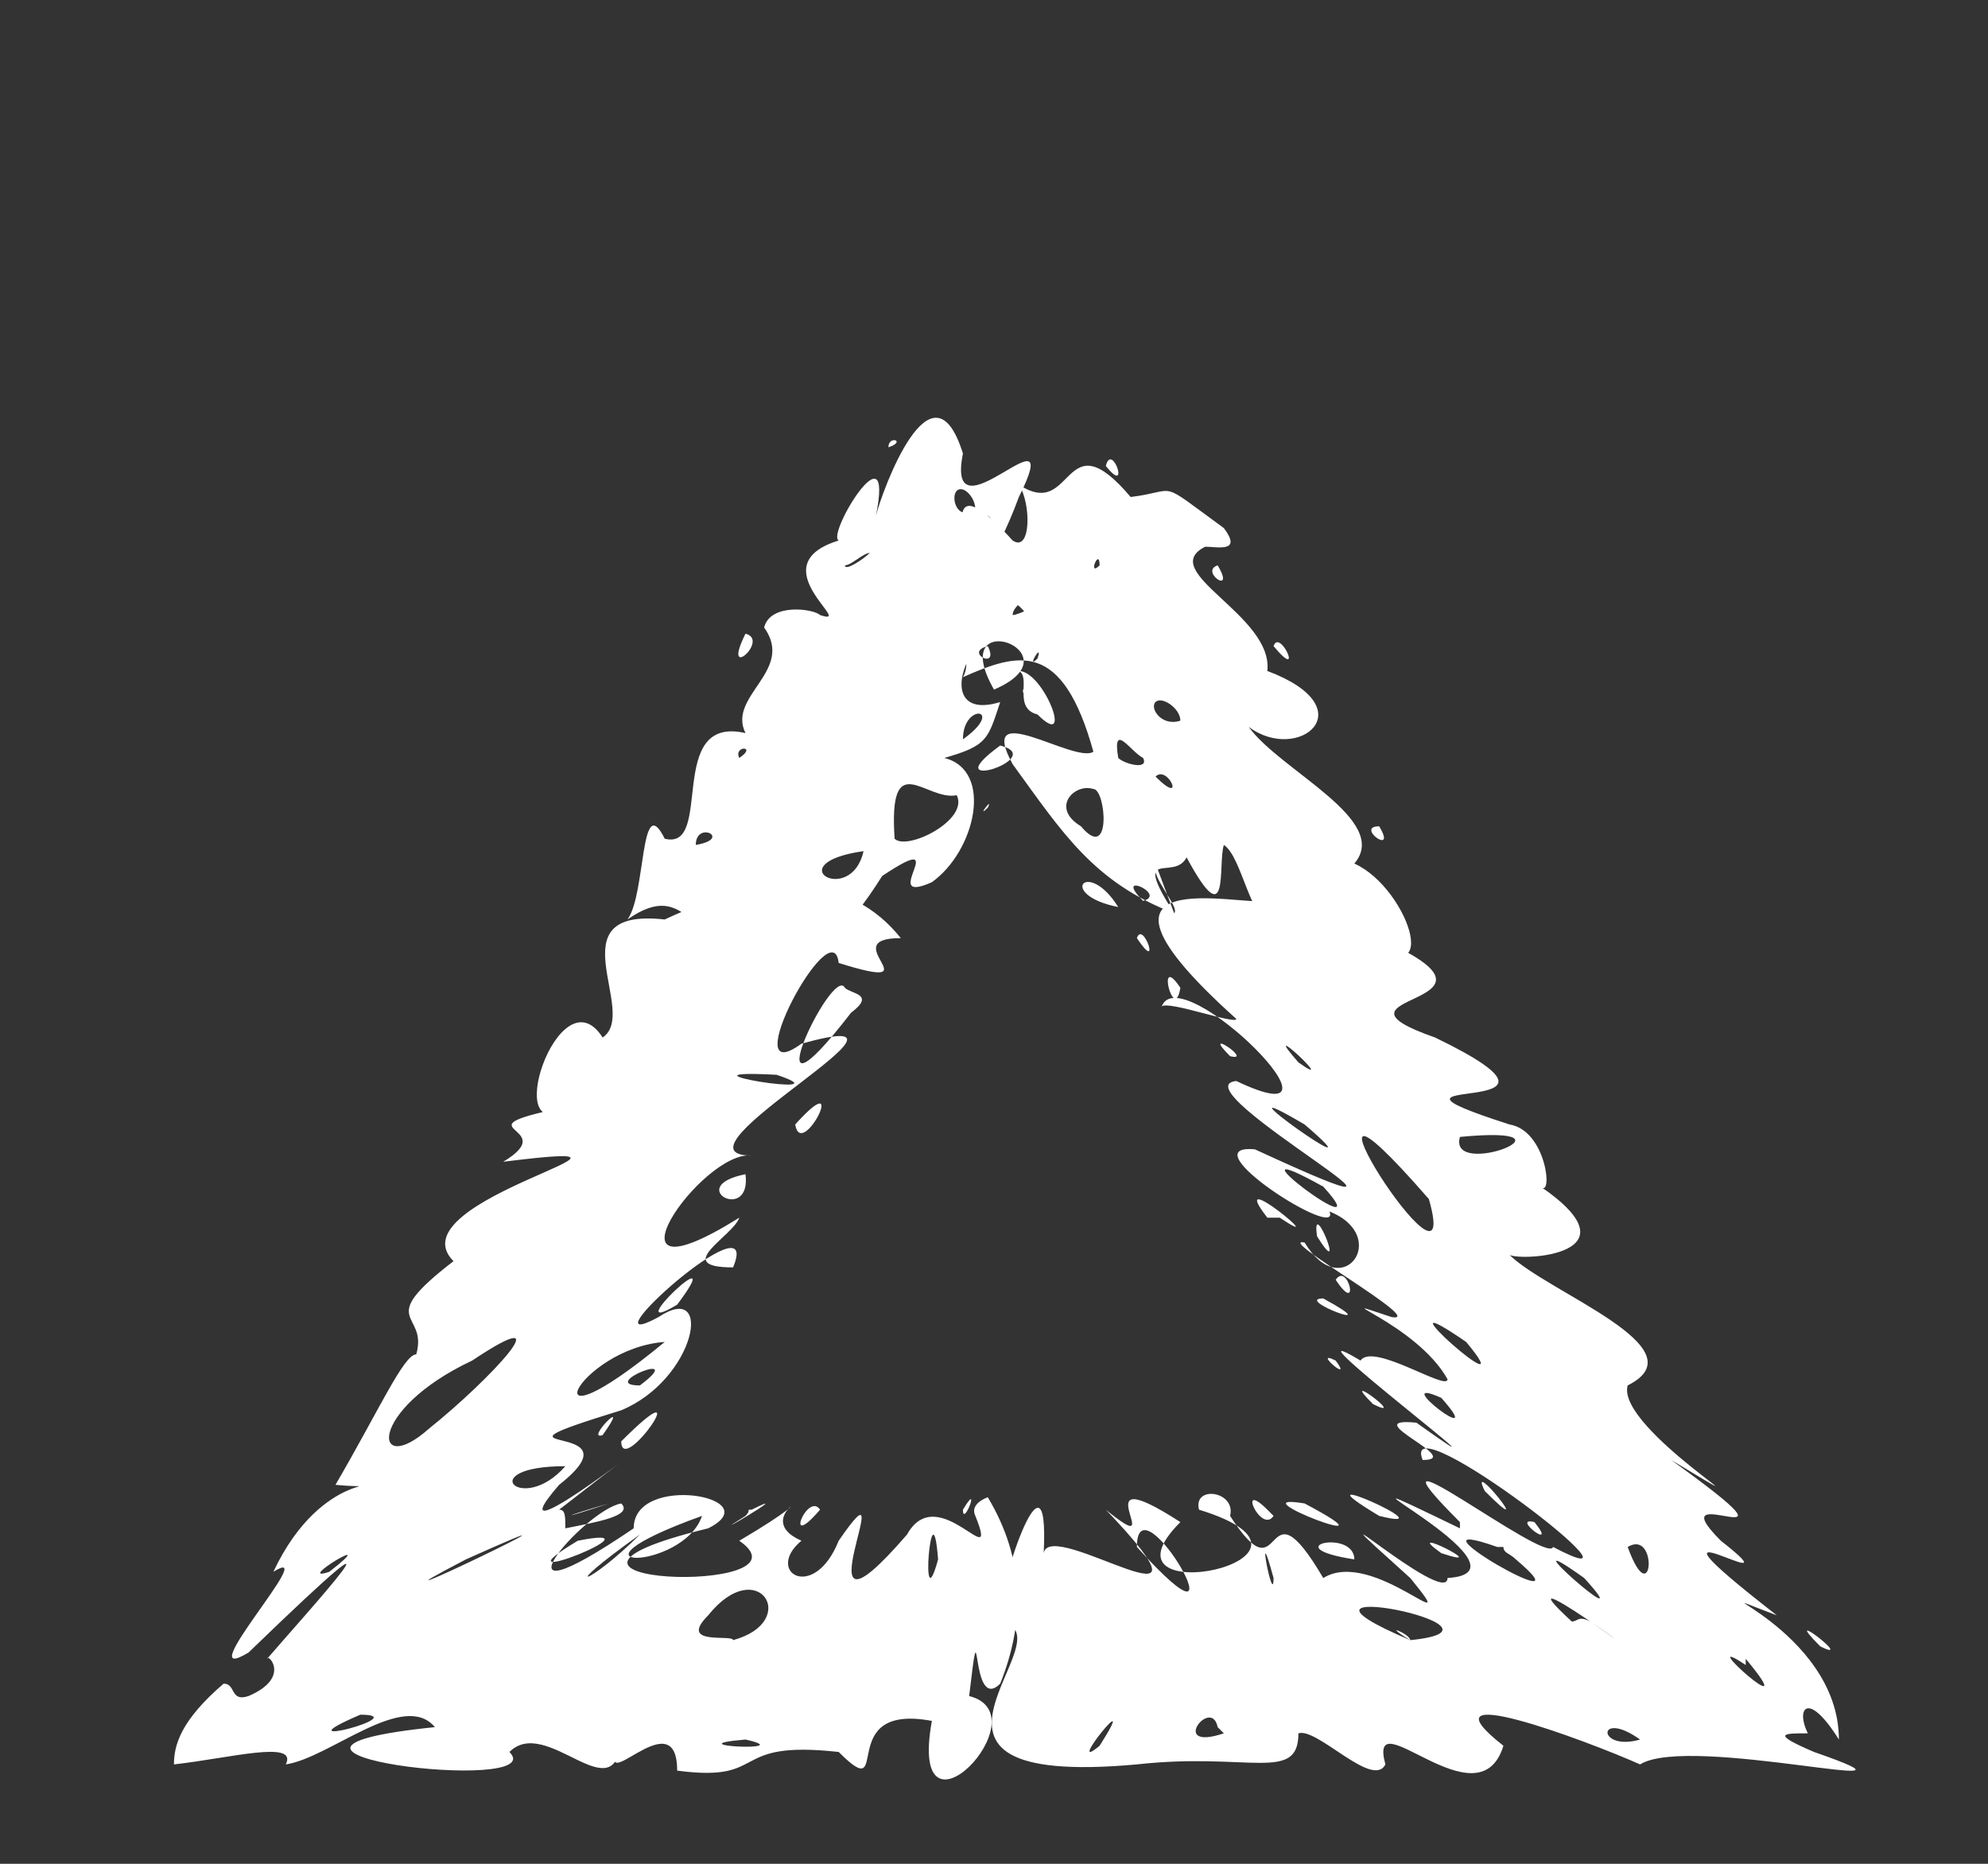 <?xml version="1.0" encoding="UTF-8" standalone="no"?><svg xmlns="http://www.w3.org/2000/svg" xmlns:xlink="http://www.w3.org/1999/xlink" clip-rule="evenodd" stroke-miterlimit="10" viewBox="0 0 32 30"><rect x="0" y="0" width="32" height="30" fill="#333333" stroke="none"/><desc>SVG generated by Keynote</desc><defs></defs><g transform="matrix(1.00, 0.00, -0.00, -1.00, 0.0, 30.0)"><path d="M 18.9 15.3 C 19.0 15.4 18.5 15.9 18.6 16.1 M 18.9 15.3 C 17.6 15.8 17.1 16.6 16.3 17.7 C 15.7 18.8 17.3 17.7 17.6 17.9 C 17.1 19.7 16.4 19.5 15.5 19.1 C 15.9 19.8 13.9 21.1 15.2 21.3 C 16.6 18.7 14.4 23.4 16.3 21.3 C 16.6 21.1 16.6 21.9 16.4 22.2 C 17.3 21.6 17.1 23.3 18.2 22.0 C 19.0 22.1 18.6 22.3 19.7 21.5 C 20.0 21.1 19.6 21.2 19.4 21.2 C 18.6 20.8 20.5 20.1 20.4 19.2 C 22.0 18.6 20.9 17.7 20.1 18.3 C 20.6 17.6 22.4 16.8 21.8 16.1 C 22.7 15.7 23.3 13.8 21.8 15.0 C 20.8 15.8 20.8 15.0 20.6 14.9 C 20.1 15.2 20.0 16.2 19.7 16.4 C 19.6 16.1 19.8 14.9 19.1 16.2 C 18.9 15.8 18.2 16.4 18.9 15.3 C 18.9 15.3 18.9 15.3 18.9 15.3 Z M 15.9 19.6 C 15.5 19.5 16.1 19.2 15.9 19.6 C 15.9 19.6 15.9 19.6 15.9 19.6 Z M 22.2 16.7 C 21.8 16.7 22.5 16.2 22.2 16.7 C 22.2 16.7 22.2 16.7 22.2 16.7 Z M 19.6 20.9 C 19.3 20.8 19.9 20.4 19.6 20.9 C 19.6 20.9 19.6 20.9 19.6 20.9 Z M 16.7 18.5 C 17.3 17.9 16.8 19.2 16.4 19.2 C 16.6 19.1 16.3 18.6 16.7 18.5 C 16.7 18.5 16.7 18.5 16.7 18.5 Z M 18.6 18.7 C 18.5 18.6 18.7 18.3 19.0 18.4 C 19.0 18.6 18.7 18.8 18.6 18.7 C 18.6 18.7 18.6 18.7 18.6 18.7 Z M 15.4 22.1 C 15.3 22.0 15.4 21.6 15.7 21.8 C 15.7 22.0 15.5 22.2 15.4 22.1 C 15.4 22.1 15.4 22.1 15.4 22.1 Z M 18.0 17.8 C 18.1 17.7 18.5 17.6 18.4 17.8 C 18.2 17.9 17.9 18.4 18.0 17.8 C 18.0 17.8 18.0 17.8 18.0 17.8 Z M 17.4 16.7 C 17.9 16.1 17.8 17.3 17.6 17.3 C 17.3 17.4 16.9 17.0 17.4 16.7 C 17.4 16.7 17.4 16.7 17.4 16.7 Z M 18.6 17.5 C 19.1 17.0 18.8 17.7 18.6 17.5 C 18.6 17.5 18.6 17.5 18.6 17.5 Z M 17.8 22.5 C 18.2 22.0 17.9 22.9 17.8 22.5 C 17.8 22.5 17.8 22.5 17.8 22.5 Z M 20.5 19.6 C 21.0 19.0 20.6 19.9 20.5 19.6 C 20.5 19.6 20.5 19.6 20.5 19.6 Z M 16.6 20.0 C 16.1 20.8 15.8 19.9 16.6 20.0 C 16.6 20.0 16.6 20.0 16.6 20.0 Z M 18.0 15.4 C 17.5 16.2 17.0 15.6 18.0 15.4 C 18.0 15.4 18.0 15.4 18.0 15.4 Z M 17.3 20.9 C 17.8 21.6 17.4 18.5 16.7 19.8 C 15.8 20.5 14.8 18.3 16.1 18.7 C 15.9 18.1 15.9 18.0 15.2 17.8 C 16.0 17.6 15.7 16.3 15.0 15.8 C 14.1 15.4 15.4 16.7 14.2 15.9 C 13.0 14.0 13.4 15.9 12.0 15.1 C 12.0 15.0 12.5 15.1 12.1 14.8 C 11.1 14.7 11.1 15.9 10.1 15.2 C 10.4 15.6 10.3 17.3 10.7 16.5 C 11.5 16.3 10.7 18.5 12.0 18.2 C 11.7 18.8 12.8 19.2 12.3 19.9 C 12.4 20.3 13.1 20.2 13.2 20.1 C 13.8 19.9 12.2 20.9 13.5 21.3 C 13.3 21.4 14.4 23.2 14.1 21.7 C 14.2 22.1 15.0 24.3 15.5 22.7 C 15.2 21.2 17.2 23.6 16.4 22.0 C 16.0 20.9 15.6 20.7 16.6 21.3 C 16.7 21.6 17.5 22.9 17.3 21.6 C 17.1 21.4 16.9 20.9 17.3 20.9 C 17.3 20.9 17.3 20.9 17.3 20.9 Z M 15.9 21.7 C 15.5 21.1 16.2 21.5 15.9 21.7 C 15.9 21.7 15.9 21.7 15.9 21.7 Z M 12.0 19.8 C 11.6 19.0 12.4 19.7 12.0 19.8 C 12.0 19.8 12.0 19.8 12.0 19.8 Z M 16.6 19.0 C 16.1 18.8 17.2 18.5 16.6 19.0 C 16.6 19.0 16.6 19.0 16.6 19.0 Z M 13.6 20.9 C 13.6 20.8 13.9 21.0 14.0 21.1 C 13.9 21.1 13.7 20.9 13.6 20.9 C 13.6 20.9 13.6 20.9 13.6 20.9 Z M 16.1 18.0 C 15.0 17.2 16.9 17.8 16.1 18.0 C 16.1 18.0 16.1 18.0 16.1 18.0 Z M 13.9 16.3 C 12.5 16.1 13.7 15.4 13.9 16.3 C 13.9 16.3 13.9 16.3 13.9 16.3 Z M 11.9 17.8 C 12.2 18.0 11.8 18.0 11.9 17.8 C 11.9 17.8 11.9 17.8 11.9 17.8 Z M 14.3 22.8 C 14.6 22.9 14.3 23.0 14.3 22.8 C 14.3 22.8 14.3 22.8 14.3 22.8 Z M 11.2 16.4 C 11.8 16.5 11.2 16.8 11.2 16.4 C 11.2 16.4 11.2 16.4 11.2 16.4 Z M 16.0 18.9 C 17.4 19.5 15.2 20.3 16.0 18.9 C 16.0 18.9 16.0 18.9 16.0 18.9 Z M 16.9 20.4 C 17.4 20.8 16.3 20.4 16.3 20.1 C 16.4 20.1 16.8 20.3 16.9 20.4 C 16.9 20.4 16.9 20.4 16.9 20.4 Z M 15.5 18.1 C 16.2 18.6 15.5 18.7 15.5 18.1 C 15.5 18.1 15.5 18.1 15.5 18.1 Z M 16.7 19.4 C 16.8 19.7 16.5 19.2 16.7 19.4 C 16.7 19.4 16.7 19.4 16.7 19.4 Z M 15.9 17.0 C 16.0 17.2 15.7 16.8 15.9 17.0 C 15.9 17.0 15.9 17.0 15.9 17.0 Z M 17.7 20.9 C 17.7 21.2 17.5 20.7 17.7 20.9 C 17.7 20.9 17.7 20.9 17.7 20.9 Z M 15.4 17.2 C 14.9 17.1 14.3 18.0 14.4 16.5 C 14.6 16.3 15.6 16.8 15.4 17.2 C 15.4 17.2 15.4 17.2 15.4 17.2 Z M 19.9 13.6 C 17.0 16.2 20.0 15.4 20.4 15.5 C 20.9 15.9 21.6 15.4 22.4 14.8 C 24.5 13.8 21.1 14.0 23.1 13.3 C 26.0 11.9 21.5 12.8 24.3 11.9 C 24.9 11.8 25.0 10.7 24.8 10.9 C 26.4 9.8 24.5 9.7 24.3 9.8 C 24.9 9.2 27.4 8.3 26.2 7.7 C 26.0 7.0 28.9 5.3 26.9 6.5 C 29.4 4.7 26.6 6.3 27.7 5.2 C 29.1 4.1 25.9 6.1 28.6 4.0 C 27.0 4.6 29.6 3.8 29.6 2.0 C 29.1 2.8 28.9 2.5 29.1 2.1 C 28.7 2.1 28.5 2.1 29.2 1.8 C 31.5 1.0 27.2 2.1 26.4 1.6 C 25.5 2.0 22.8 3.0 24.2 1.9 C 23.8 0.6 22.0 2.7 22.3 1.6 C 22.1 1.2 21.2 2.2 20.9 2.1 C 20.9 1.3 20.1 1.8 18.3 1.6 C 13.9 1.2 17.3 3.7 16.1 3.9 C 16.0 4.3 16.9 7.0 16.8 5.0 C 16.9 5.6 19.9 3.5 17.8 5.7 C 18.9 4.8 17.3 6.6 19.0 5.5 C 17.5 4.0 21.9 4.9 19.3 5.7 C 19.2 6.1 19.9 6.0 19.8 5.6 C 20.7 4.2 20.3 6.3 21.3 4.6 C 22.1 5.1 23.6 3.5 22.7 4.6 C 20.7 6.4 23.3 4.1 23.3 4.6 C 24.9 4.7 20.6 6.8 23.5 5.4 C 23.5 5.4 23.5 5.4 23.5 5.5 C 21.7 7.3 24.9 4.8 25.0 5.1 C 26.9 4.1 22.5 7.5 22.9 6.5 C 23.6 6.5 21.8 7.2 22.8 7.1 C 24.9 5.6 20.4 9.0 21.9 8.1 C 22.1 8.4 23.3 7.6 23.3 7.8 C 22.8 8.7 21.2 9.2 22.4 8.8 C 23.0 8.7 20.5 10.1 21.0 10.0 C 21.6 9.0 22.4 10.1 21.4 10.5 C 21.6 10.0 19.1 11.6 20.2 11.5 C 24.1 9.7 18.9 12.5 19.9 12.6 C 22.0 11.6 19.0 14.6 18.7 13.8 C 18.8 13.9 19.9 13.5 19.9 13.6 M 21.2 10.1 C 21.7 9.3 21.1 10.8 21.2 10.1 M 20.6 10.4 C 21.5 9.8 19.7 11.3 20.4 10.4 C 20.4 10.4 20.5 10.4 20.6 10.4 M 22.1 7.4 C 22.7 7.1 21.5 8.0 22.1 7.4 M 23.9 6.0 C 24.8 5.1 23.6 6.6 23.9 6.0 M 18.3 5.1 C 20.2 3.0 18.3 6.3 18.3 5.1 M 22.2 5.6 C 23.4 5.3 20.7 6.5 22.2 5.6 M 23.2 5.0 C 24.1 4.7 22.5 5.5 23.2 5.0 M 19.6 5.1 C 19.5 5.1 19.5 5.1 19.6 5.1 C 19.6 5.1 19.6 5.1 19.6 5.1 Z M 17.6 5.1 C 17.5 5.1 17.5 5.1 17.6 5.1 C 17.6 5.1 17.6 5.1 17.6 5.1 Z M 21.8 4.9 C 21.8 5.4 20.5 5.1 21.8 4.9 C 21.8 4.9 21.8 4.9 21.8 4.9 Z M 20.1 1.8 C 20.1 1.8 20.1 1.8 20.1 1.8 C 20.1 1.8 20.1 1.8 20.1 1.8 Z M 22.2 10.2 C 22.2 10.2 22.2 10.2 22.2 10.2 C 22.2 10.2 22.2 10.2 22.2 10.2 Z M 19.8 13.0 C 20.2 12.9 19.3 13.5 19.8 13.0 C 19.8 13.0 19.8 13.0 19.8 13.0 Z M 21.8 14.6 C 21.8 14.6 21.8 14.6 21.8 14.6 C 21.8 14.6 21.8 14.6 21.8 14.6 Z M 23.3 10.6 C 23.3 10.6 23.3 10.6 23.3 10.6 C 23.3 10.6 23.3 10.6 23.3 10.6 Z M 21.3 10.9 C 19.5 11.9 22.3 9.8 21.3 10.9 C 21.3 10.9 21.3 10.9 21.3 10.9 Z M 26.4 2.0 C 25.7 2.5 25.7 1.8 26.4 2.0 C 26.4 2.0 26.4 2.0 26.4 2.0 Z M 24.7 5.5 C 24.3 5.6 25.1 5.0 24.7 5.5 C 24.7 5.5 24.7 5.5 24.7 5.5 Z M 21.5 8.1 C 21.1 8.3 21.8 7.7 21.5 8.1 C 21.5 8.1 21.5 8.1 21.5 8.1 Z M 19.4 13.1 C 19.3 13.1 19.3 13.1 19.4 13.1 C 19.4 13.1 19.4 13.1 19.4 13.1 Z M 21.0 11.9 C 19.3 12.9 22.4 10.7 21.0 11.9 C 21.0 11.9 21.0 11.9 21.0 11.9 Z M 20.9 12.9 C 21.6 12.4 20.2 13.7 20.9 12.9 M 23.5 11.7 C 23.3 11.0 25.6 11.9 23.5 11.7 C 23.5 11.7 23.5 11.7 23.5 11.7 Z M 26.5 6.9 C 26.6 6.8 26.6 6.8 26.5 6.9 C 26.5 6.9 26.5 6.9 26.5 6.9 Z M 21.5 9.4 C 21.9 8.8 21.7 9.7 21.5 9.4 C 21.5 9.4 21.5 9.4 21.5 9.4 Z M 18.3 14.9 C 18.7 14.3 18.4 15.2 18.3 14.9 C 18.3 14.9 18.3 14.9 18.3 14.9 Z M 26.2 5.1 C 26.6 4.0 26.7 5.4 26.2 5.1 C 26.2 5.1 26.2 5.1 26.2 5.1 Z M 22.7 4.5 C 22.7 4.5 22.7 4.5 22.7 4.5 C 22.7 4.5 22.7 4.5 22.7 4.5 Z M 21.4 4.9 C 21.4 4.9 21.4 4.9 21.4 4.9 C 21.4 4.9 21.4 4.9 21.4 4.9 Z M 18.9 3.8 C 18.9 3.8 18.9 3.8 18.9 3.8 C 18.9 3.8 18.9 3.8 18.9 3.8 Z M 20.3 5.5 C 20.3 5.4 20.3 5.4 20.3 5.5 C 20.3 5.5 20.3 5.5 20.3 5.5 Z M 18.6 5.2 C 18.5 5.1 18.5 5.1 18.6 5.2 C 18.6 5.2 18.6 5.2 18.6 5.2 Z M 18.3 6.1 C 18.3 6.1 18.3 6.1 18.3 6.1 C 18.3 6.1 18.3 6.1 18.3 6.1 Z M 29.0 1.3 C 29.0 1.3 29.0 1.3 29.0 1.3 C 29.0 1.3 29.0 1.3 29.0 1.3 Z M 19.5 12.2 C 19.7 12.1 19.7 12.1 19.5 12.2 C 19.5 12.2 19.5 12.2 19.5 12.2 Z M 18.9 4.8 C 18.9 4.7 18.9 4.7 18.9 4.8 C 18.9 4.8 18.9 4.8 18.9 4.8 Z M 25.6 3.9 C 27.0 2.9 24.0 5.1 25.3 3.9 C 25.4 3.9 25.4 4.0 25.6 3.9 M 27.0 2.3 C 27.1 2.3 27.1 2.3 27.0 2.3 C 27.0 2.3 27.0 2.3 27.0 2.3 Z M 28.9 3.2 C 28.9 3.2 28.9 3.2 28.9 3.2 C 28.9 3.2 28.9 3.2 28.9 3.2 Z M 20.4 5.7 C 19.9 6.2 20.3 5.3 20.5 5.6 M 19.6 2.2 C 19.5 2.7 18.8 1.8 19.7 2.1 M 18.4 15.5 C 18.8 15.6 17.9 16.0 18.4 15.5 M 29.3 3.5 C 29.9 3.2 28.6 4.2 29.3 3.5 M 28.1 3.2 C 27.2 3.8 29.1 2.1 28.1 3.3 M 22.0 2.2 C 22.0 2.2 22.0 2.2 22.0 2.2 C 22.0 2.2 22.0 2.2 22.0 2.2 Z M 22.2 8.4 C 22.2 8.3 22.2 8.3 22.2 8.4 C 22.2 8.4 22.2 8.4 22.2 8.4 Z M 25.5 4.6 C 24.1 5.6 26.5 3.5 25.5 4.6 M 23.6 8.4 C 22.0 9.5 24.6 7.2 23.6 8.4 M 17.7 1.9 C 18.4 3.0 17.1 1.4 17.7 1.9 M 20.5 4.6 C 20.2 5.7 20.5 4.1 20.5 4.6 M 23.2 7.5 C 22.3 7.9 24.0 6.6 23.2 7.5 M 19.0 14.1 C 18.6 14.7 18.9 13.5 19.0 14.1 M 24.5 2.2 C 24.4 2.1 24.4 2.1 24.5 2.2 C 24.5 2.2 24.5 2.2 24.5 2.2 Z M 25.5 10.6 C 25.6 10.6 25.6 10.6 25.5 10.6 C 25.5 10.6 25.5 10.6 25.5 10.6 Z M 16.4 5.5 C 16.4 5.4 16.4 5.4 16.4 5.5 C 16.4 5.5 16.4 5.5 16.4 5.5 Z M 21.4 4.1 C 21.4 4.1 21.4 4.1 21.4 4.1 C 21.4 4.1 21.4 4.1 21.4 4.1 Z M 17.4 5.6 C 17.4 5.6 17.4 5.6 17.4 5.6 C 17.4 5.6 17.4 5.6 17.4 5.6 Z M 24.7 3.3 C 24.7 3.3 24.7 3.3 24.7 3.3 C 24.7 3.3 24.7 3.3 24.7 3.3 Z M 21.4 6.1 C 21.5 6.0 21.5 6.0 21.4 6.1 C 21.4 6.1 21.4 6.1 21.4 6.1 Z M 24.0 5.6 C 24.1 5.6 24.1 5.6 24.0 5.6 C 24.0 5.6 24.0 5.6 24.0 5.6 Z M 21.0 5.8 C 19.8 6.0 22.7 4.9 21.0 5.8 C 21.0 5.8 21.0 5.8 21.0 5.8 Z M 27.2 3.1 C 27.3 3.1 27.3 3.1 27.2 3.1 C 27.2 3.1 27.2 3.1 27.2 3.1 Z M 24.2 5.1 C 24.2 5.1 24.1 5.1 24.1 5.1 C 22.4 5.7 25.7 3.8 24.4 4.9 C 24.3 5.0 24.2 5.0 24.2 5.1 M 21.3 9.1 C 20.8 9.1 22.4 8.5 21.3 9.1 M 25.8 8.3 C 25.9 8.3 25.9 8.3 25.8 8.3 C 25.8 8.3 25.8 8.3 25.8 8.3 Z M 25.6 8.0 C 25.7 7.9 25.7 7.9 25.6 8.0 C 25.6 8.0 25.6 8.0 25.6 8.0 Z M 20.6 10.0 C 20.7 9.9 20.7 9.9 20.6 10.0 C 20.6 10.0 20.6 10.0 20.6 10.0 Z M 27.2 7.3 C 27.2 7.3 27.2 7.3 27.2 7.3 C 27.2 7.3 27.2 7.3 27.2 7.3 Z M 21.9 6.0 C 21.9 6.0 21.9 6.0 21.9 6.0 C 21.9 6.0 21.9 6.0 21.9 6.0 Z M 16.8 6.0 C 16.8 6.0 16.8 6.0 16.8 6.0 C 16.8 6.0 16.8 6.0 16.8 6.0 Z M 22.7 13.3 C 22.8 13.2 22.8 13.2 22.7 13.3 C 22.7 13.3 22.7 13.3 22.7 13.3 Z M 22.8 4.9 C 22.9 4.9 22.9 4.9 22.8 4.9 C 22.8 4.9 22.8 4.9 22.8 4.9 Z M 25.0 9.5 C 25.0 9.5 25.0 9.5 25.0 9.5 C 25.0 9.5 25.0 9.5 25.0 9.5 Z M 22.9 5.1 C 22.9 5.1 22.9 5.1 22.9 5.1 C 22.9 5.1 22.9 5.1 22.9 5.1 Z M 25.0 1.9 C 25.0 1.9 25.0 1.9 25.0 1.9 C 25.0 1.9 25.0 1.9 25.0 1.9 Z M 23.3 1.3 C 23.3 1.3 23.3 1.3 23.3 1.3 C 23.3 1.3 23.3 1.3 23.3 1.3 Z M 23.0 3.8 C 23.0 3.8 23.0 3.8 23.0 3.8 C 23.0 3.8 23.0 3.8 23.0 3.8 Z M 23.0 10.7 C 20.3 13.8 23.6 8.6 23.0 10.7 M 22.7 3.6 C 24.7 3.8 20.1 4.7 22.7 3.6 C 22.2 3.9 22.7 3.7 22.7 3.6 M 15.9 5.9 C 16.5 4.9 16.5 3.9 16.1 2.9 C 15.6 2.4 15.8 4.4 15.6 2.7 C 16.8 2.4 14.6 0.1 15.0 2.3 C 13.4 2.6 14.4 0.9 13.5 1.8 C 11.7 2.0 12.4 1.3 10.9 1.5 C 10.9 2.7 9.5 0.9 10.0 2.0 C 9.9 0.8 8.8 2.4 8.2 1.8 C 8.9 1.1 3.1 1.8 7.0 2.2 C 6.5 2.8 5.3 1.7 4.6 1.6 C 4.8 2.0 3.7 1.7 2.8 1.6 C 2.8 1.9 2.9 2.3 3.6 2.9 C 3.8 2.9 3.7 2.6 4.0 2.7 C 4.7 3.0 4.3 3.4 4.3 3.3 C 4.9 4.0 7.0 6.3 4.0 3.4 C 3.0 2.8 5.2 5.2 4.4 4.7 C 5.2 6.4 6.4 6.0 5.4 6.1 C 6.1 7.3 6.5 8.2 6.7 8.2 C 6.9 8.9 6.0 8.7 7.3 9.7 C 6.3 10.7 11.3 11.7 8.1 11.3 C 9.1 11.9 7.2 11.8 9.2 12.2 C 8.0 11.4 9.0 14.4 9.7 13.3 C 10.3 13.7 8.9 15.4 10.7 15.2 C 12.4 16.0 13.7 15.9 14.5 14.9 C 13.4 14.9 15.1 14.0 13.5 14.5 C 13.4 15.4 11.8 12.4 12.9 13.2 C 15.4 13.9 10.6 11.4 12.1 11.4 C 11.3 11.5 9.5 8.9 11.9 10.4 C 11.8 10.1 10.8 9.6 11.8 9.6 C 12.3 10.8 9.3 8.1 10.6 8.8 C 11.5 9.4 11.2 7.8 10.0 7.3 C 7.4 6.5 10.4 7.2 9.0 6.1 C 7.7 4.6 11.7 7.8 9.0 5.7 C 9.1 5.7 9.1 5.6 9.1 5.4 C 9.6 5.5 10.2 5.6 10.0 5.8 C 9.4 5.7 7.7 3.7 10.2 5.4 C 10.2 6.3 12.4 5.9 11.4 5.4 C 7.7 4.5 13.2 4.3 11.9 5.2 C 13.6 6.2 12.0 5.6 12.9 5.2 C 12.3 4.7 13.1 4.2 13.5 5.2 C 14.6 6.8 12.7 3.1 14.6 5.3 C 15.1 6.2 16.1 4.6 15.7 5.6 C 15.6 5.8 15.9 5.9 15.9 5.9 M 15.5 5.7 C 15.5 5.4 15.8 6.2 15.5 5.7 M 15.6 5.4 C 15.6 5.4 15.6 5.4 15.6 5.4 C 15.6 5.4 15.6 5.4 15.6 5.4 Z M 13.0 5.2 C 13.1 5.2 13.1 5.2 13.0 5.2 C 13.0 5.2 13.0 5.2 13.0 5.2 Z M 6.5 1.2 C 6.5 1.2 6.5 1.2 6.5 1.2 C 6.5 1.2 6.5 1.2 6.5 1.2 Z M 11.2 5.1 C 11.3 5.1 11.3 5.1 11.2 5.1 C 11.2 5.1 11.2 5.1 11.2 5.1 Z M 13.8 4.9 C 13.8 4.9 13.8 4.9 13.8 4.9 C 13.8 4.9 13.8 4.9 13.8 4.9 Z M 12.0 5.6 C 11.2 5.1 12.9 6.1 12.1 5.7 C 12.0 5.7 12.1 5.7 12.0 5.6 M 10.4 5.9 C 10.3 5.8 10.3 5.8 10.4 5.9 M 5.3 7.1 C 5.2 7.1 5.2 7.1 5.3 7.1 M 12.3 10.4 C 12.3 10.4 12.3 10.4 12.3 10.4 M 9.7 6.9 C 10.2 7.6 9.4 6.8 9.7 6.9 M 12.8 11.9 C 12.9 11.3 13.7 12.9 12.8 11.9 M 13.7 12.9 C 13.6 12.9 13.6 12.9 13.7 12.9 M 11.4 9.0 C 11.3 9.0 11.3 9.0 11.4 9.0 C 11.4 9.0 11.4 9.0 11.4 9.0 Z M 10.0 6.8 C 10.0 6.2 11.3 8.1 10.0 6.8 M 13.2 5.7 C 13.0 6.0 12.6 5.0 13.2 5.7 M 13.8 5.4 C 13.8 5.4 13.8 5.4 13.8 5.4 C 13.8 5.4 13.8 5.4 13.8 5.4 Z M 12.1 10.6 C 12.1 10.6 12.1 10.6 12.1 10.6 C 12.1 10.6 12.1 10.6 12.1 10.6 Z M 12.8 11.6 C 12.7 11.6 12.7 11.6 12.8 11.6 C 12.8 11.6 12.8 11.6 12.8 11.6 Z M 8.0 11.8 C 7.9 11.8 7.9 11.8 8.0 11.8 C 8.0 11.8 8.0 11.8 8.0 11.8 Z M 11.8 3.6 C 12.9 3.9 12.2 5.0 11.4 4.0 C 10.9 3.5 11.8 3.7 11.8 3.6 M 7.5 4.9 C 5.2 3.7 10.4 6.2 7.5 4.9 M 12.5 12.7 C 10.6 12.8 13.7 12.3 12.5 12.7 M 13.6 14.1 C 13.4 14.5 12.0 11.5 13.7 13.7 C 14.1 14.0 13.7 14.0 13.6 14.1 M 9.3 5.2 C 7.8 4.3 10.8 5.5 9.3 5.2 M 6.9 7.0 C 7.9 7.8 9.1 9.1 7.6 8.1 C 5.9 7.3 6.0 6.2 6.9 7.0 M 15.1 4.9 C 15.0 6.2 14.8 3.8 15.1 4.9 M 12.3 4.8 C 12.3 4.9 12.3 4.9 12.3 4.8 C 12.3 4.8 12.3 4.8 12.3 4.8 Z M 11.4 5.0 C 11.3 4.9 11.3 4.9 11.4 5.0 M 15.0 6.1 C 15.0 6.0 15.0 6.0 15.0 6.1 M 8.9 7.9 C 8.8 7.9 8.8 7.9 8.9 7.9 M 9.1 6.4 C 7.6 6.4 8.4 5.6 9.1 6.4 M 5.8 2.4 C 4.4 1.8 6.7 2.4 5.8 2.4 M 10.7 8.4 C 9.3 8.3 8.4 6.5 10.7 8.4 M 9.0 6.0 C 9.1 6.0 9.1 6.0 9.0 6.0 C 9.0 6.0 9.0 6.0 9.0 6.0 Z M 6.9 7.3 C 6.8 7.2 6.8 7.2 6.9 7.3 C 6.9 7.3 6.9 7.3 6.9 7.3 Z M 7.2 7.7 C 7.1 7.6 7.1 7.6 7.2 7.7 C 7.2 7.7 7.2 7.7 7.2 7.7 Z M 11.4 9.4 C 11.3 9.3 11.3 9.3 11.4 9.4 C 11.4 9.4 11.4 9.4 11.4 9.4 Z M 12.0 2.0 C 10.8 1.9 12.9 1.8 12.0 2.0 C 12.0 2.0 12.0 2.0 12.0 2.0 Z M 11.3 5.6 C 8.8 4.7 11.0 4.7 11.3 5.6 C 11.3 5.6 11.3 5.6 11.3 5.6 Z M 7.7 4.0 C 7.6 4.0 7.6 4.0 7.7 4.0 C 7.7 4.0 7.7 4.0 7.7 4.0 Z M 11.7 8.6 C 11.6 8.5 11.6 8.5 11.7 8.6 C 11.7 8.6 11.7 8.6 11.7 8.6 Z M 11.3 1.8 C 11.3 1.8 11.3 1.8 11.3 1.8 C 11.3 1.8 11.3 1.8 11.3 1.8 Z M 11.5 11.1 C 11.4 11.0 11.4 11.0 11.5 11.1 C 11.5 11.1 11.5 11.1 11.5 11.1 Z M 5.3 4.7 C 6.2 5.4 4.7 4.5 5.3 4.7 C 5.3 4.7 5.3 4.7 5.3 4.7 Z M 6.0 6.0 C 6.0 6.1 6.0 6.1 6.0 6.0 C 6.0 6.0 6.0 6.0 6.0 6.0 Z M 13.9 13.2 C 14.0 13.2 14.0 13.2 13.9 13.2 C 13.9 13.2 13.9 13.2 13.9 13.2 Z M 6.2 8.9 C 6.2 8.9 6.2 8.9 6.2 8.9 C 6.2 8.9 6.2 8.9 6.2 8.9 Z M 8.8 10.7 C 8.8 10.7 8.8 10.7 8.8 10.7 C 8.8 10.7 8.8 10.7 8.8 10.7 Z M 10.9 9.0 C 11.8 10.2 9.9 8.4 10.9 9.0 C 10.9 9.0 10.9 9.0 10.9 9.0 Z M 11.0 14.0 C 10.9 14.0 10.9 14.0 11.0 14.0 C 11.0 14.0 11.0 14.0 11.0 14.0 Z M 13.4 14.9 C 13.3 14.9 13.3 14.9 13.4 14.9 C 13.4 14.9 13.4 14.9 13.4 14.9 Z M 14.6 15.3 C 14.5 15.3 14.5 15.3 14.6 15.3 C 14.6 15.3 14.6 15.3 14.6 15.3 Z M 9.6 3.2 C 9.7 3.3 9.7 3.3 9.6 3.2 C 9.6 3.2 9.6 3.2 9.6 3.2 Z M 12.7 5.9 C 12.8 6.0 12.8 6.0 12.7 5.9 C 12.7 5.9 12.7 5.9 12.7 5.9 Z M 11.7 6.1 C 11.8 6.1 11.8 6.1 11.7 6.1 C 11.7 6.1 11.7 6.1 11.7 6.1 Z M 8.3 1.5 C 8.4 1.6 8.4 1.6 8.3 1.5 C 8.3 1.5 8.3 1.5 8.3 1.5 Z M 7.8 6.3 C 7.9 6.3 7.9 6.3 7.8 6.3 C 7.8 6.3 7.8 6.3 7.8 6.3 Z M 6.4 6.0 C 6.5 6.0 6.5 6.0 6.4 6.0 C 6.4 6.0 6.4 6.0 6.4 6.0 Z M 3.3 3.2 C 3.3 3.2 3.3 3.2 3.3 3.2 C 3.3 3.2 3.3 3.2 3.3 3.2 Z M 5.2 5.8 C 5.2 5.8 5.2 5.8 5.2 5.8 C 5.2 5.8 5.2 5.8 5.2 5.8 Z M 14.7 2.0 C 14.7 2.0 14.7 2.0 14.7 2.0 C 14.7 2.0 14.7 2.0 14.7 2.0 Z M 15.3 4.1 C 15.3 4.1 15.3 4.1 15.3 4.1 C 15.3 4.1 15.3 4.1 15.3 4.1 Z M 10.3 7.7 C 11.1 8.3 9.6 7.7 10.3 7.7 M 8.8 5.4 C 8.7 5.3 8.7 5.3 8.8 5.4 C 8.8 5.4 8.8 5.4 8.8 5.4 Z M 12.0 11.1 C 11.0 10.9 12.1 10.3 12.0 11.1 C 12.0 11.1 12.0 11.1 12.0 11.1 Z M 6.4 7.9 C 6.4 7.9 6.4 7.9 6.4 7.9 C 6.4 7.9 6.4 7.9 6.4 7.9 Z M 7.2 8.8 C 7.1 8.8 7.1 8.8 7.2 8.8 C 7.2 8.8 7.2 8.8 7.2 8.8 Z M 12.1 13.2 C 12.1 13.3 12.1 13.3 12.1 13.2 M 9.9 5.9 C 9.9 5.9 9.8 5.9 9.8 5.8 C 8.9 5.5 9.1 5.6 9.8 5.8 C 9.8 5.9 9.9 5.9 9.9 5.9 M 12.3 11.7 C 12.3 11.7 12.3 11.7 12.3 11.7 C 12.3 11.7 12.3 11.7 12.3 11.7 Z M 13.1 14.1 C 13.1 14.0 13.1 14.0 13.1 14.1 C 13.1 14.1 13.1 14.1 13.1 14.1 Z M 10.3 5.3 C 8.9 4.3 9.5 4.5 10.3 5.3 M 14.0 5.0 C 14.0 4.9 14.0 4.9 14.0 5.0 C 14.0 5.0 14.0 5.0 14.0 5.0 Z M 14.0 5.0 " fill="#FEFFFE"></path></g></svg>